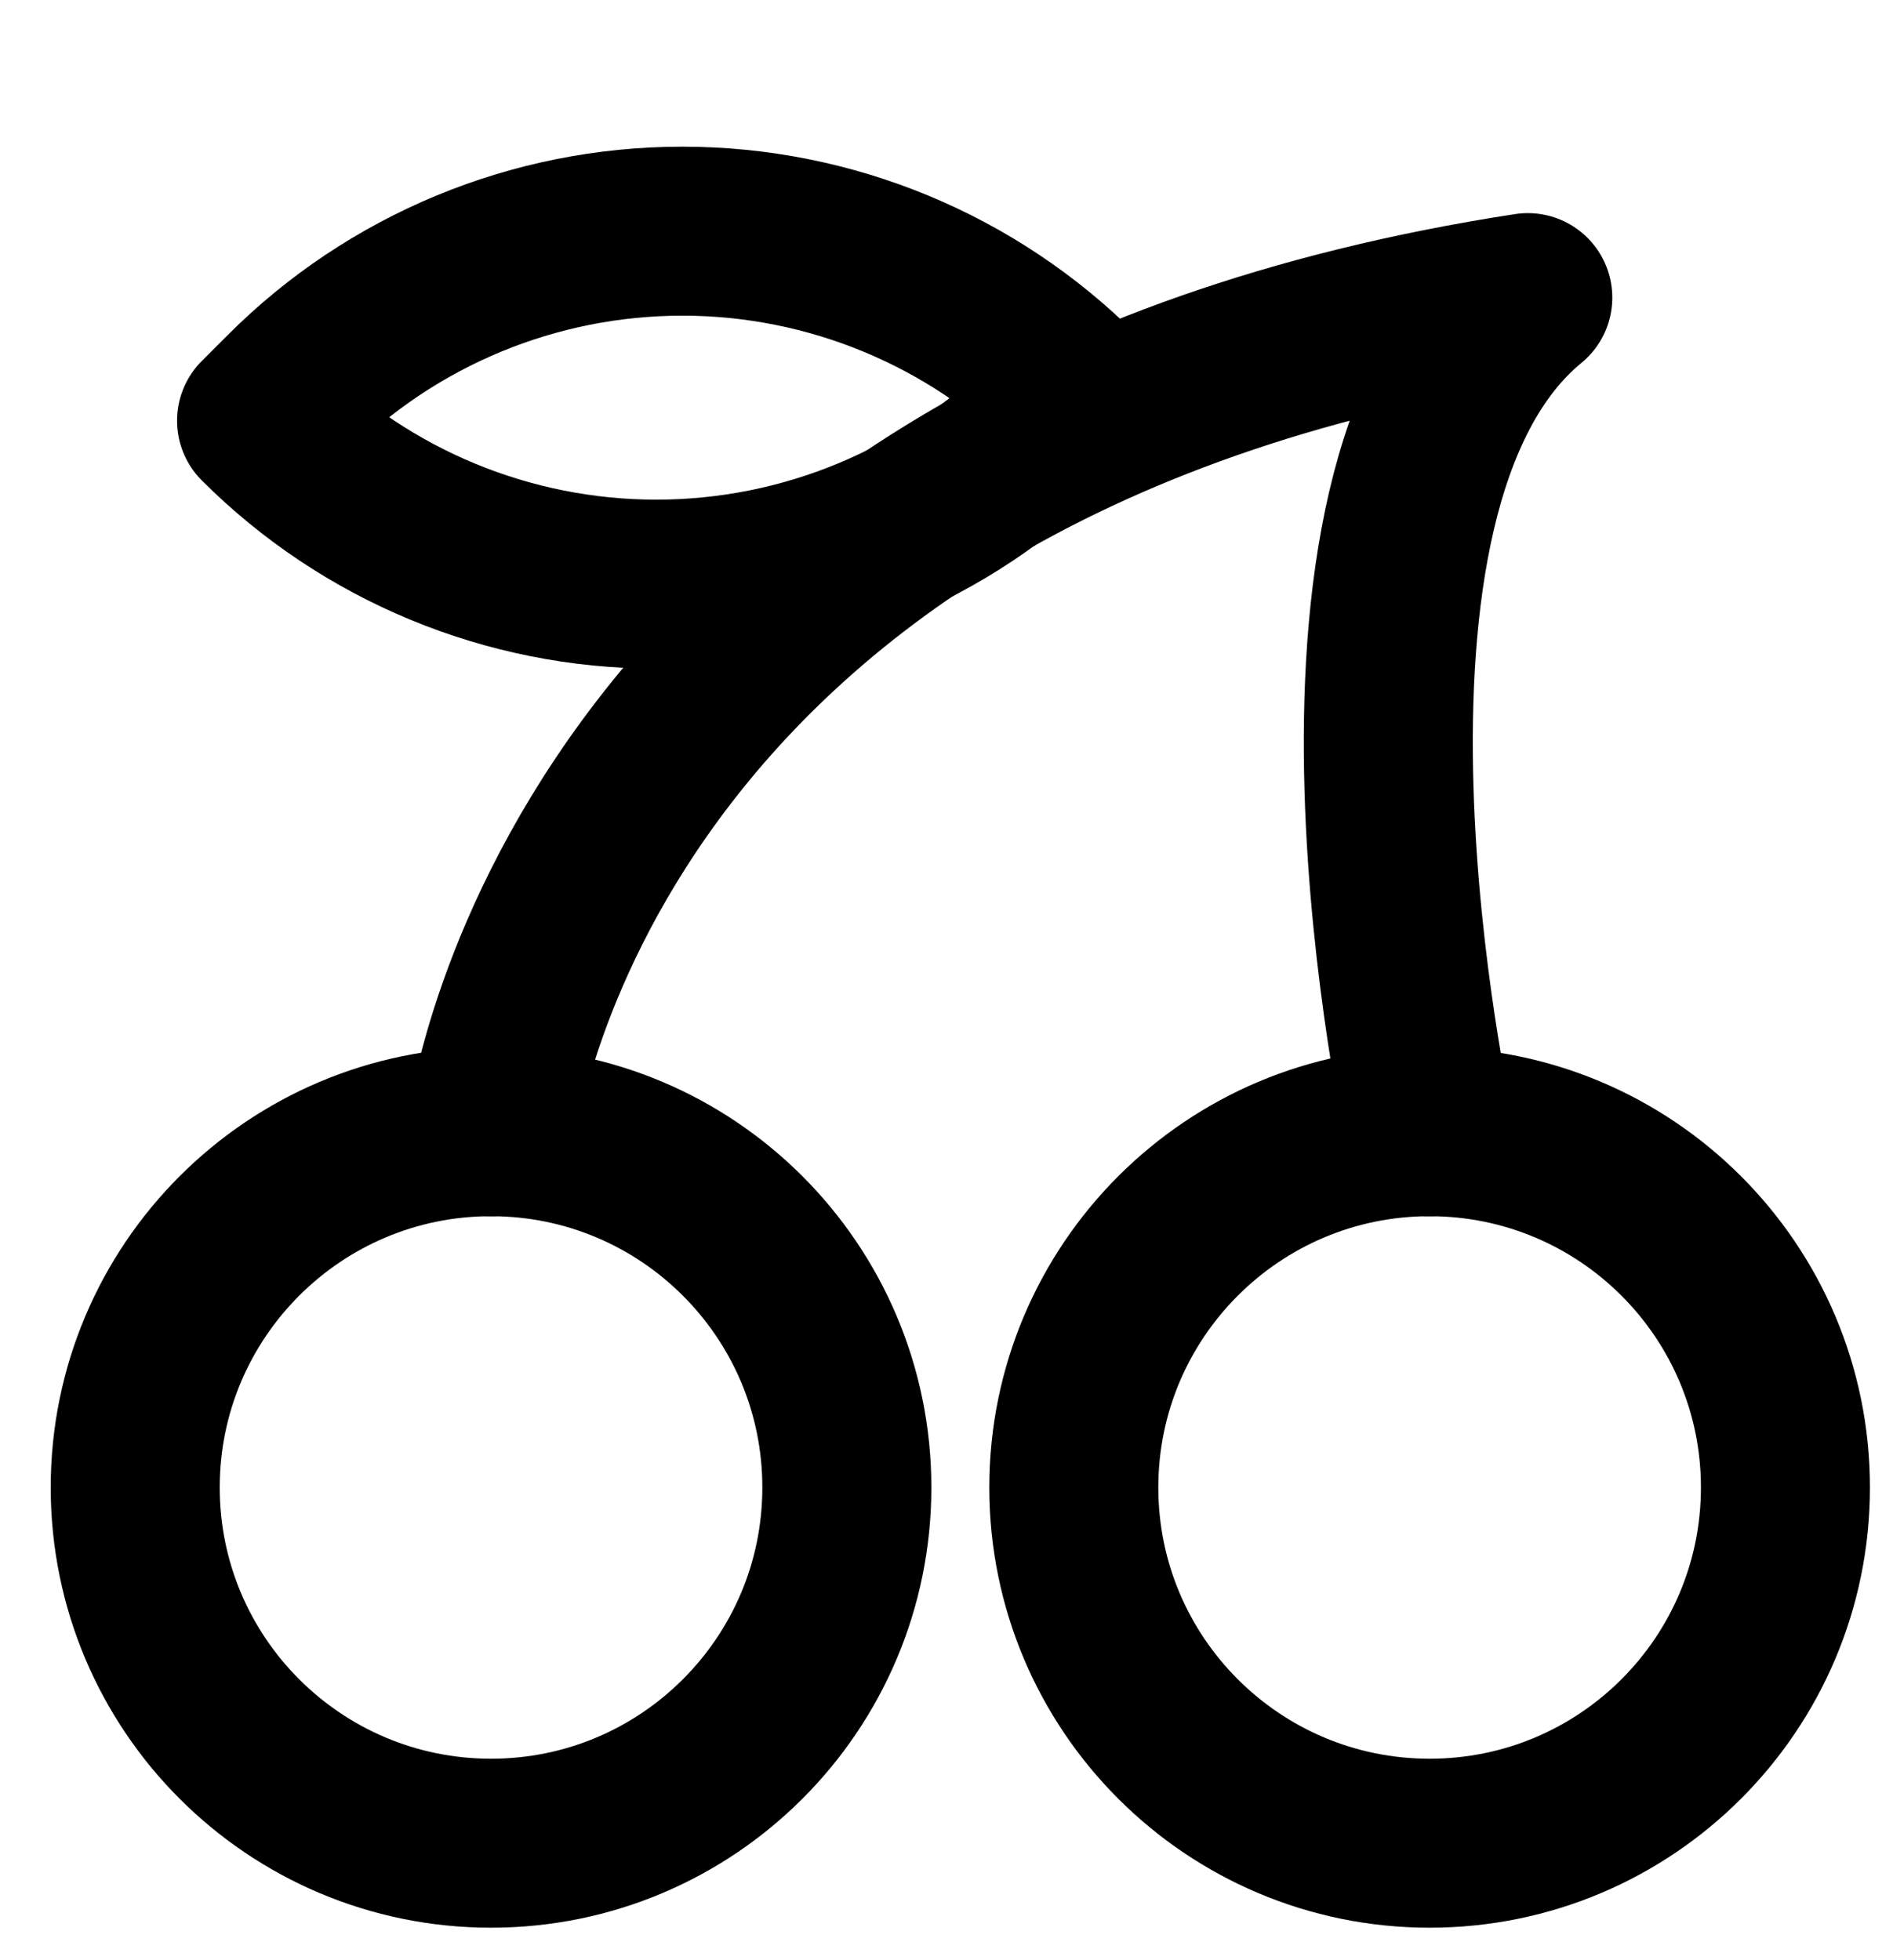 <svg width="28" height="29" viewBox="0 0 28 29" fill="none" xmlns="http://www.w3.org/2000/svg">
<path d="M21.146 27.269C24.053 27.269 26.409 24.913 26.409 22.006C26.409 19.1 24.053 16.743 21.146 16.743C18.24 16.743 15.883 19.1 15.883 22.006C15.883 24.913 18.24 27.269 21.146 27.269Z" stroke="black" stroke-width="2.5" stroke-linecap="round" stroke-linejoin="round"/>
<path d="M7.263 27.269C10.17 27.269 12.526 24.913 12.526 22.006C12.526 19.1 10.17 16.743 7.263 16.743C4.356 16.743 2 19.1 2 22.006C2 24.913 4.356 27.269 7.263 27.269Z" stroke="black" stroke-width="2.5" stroke-linecap="round" stroke-linejoin="round"/>
<path d="M21.146 16.743C21.146 16.743 19.059 7.306 22.598 4.403C8.443 6.58 7.263 16.743 7.263 16.743" stroke="black" stroke-width="2.5" stroke-linecap="round" stroke-linejoin="round"/>
<path d="M15.932 5.839L15.547 6.224C13.998 7.772 11.898 8.642 9.708 8.642C7.518 8.642 5.417 7.772 3.869 6.224L4.254 5.839C5.802 4.29 7.903 3.42 10.093 3.42C12.283 3.42 14.383 4.29 15.932 5.839Z" stroke="black" stroke-width="2.5" stroke-linejoin="round"/>
</svg>
